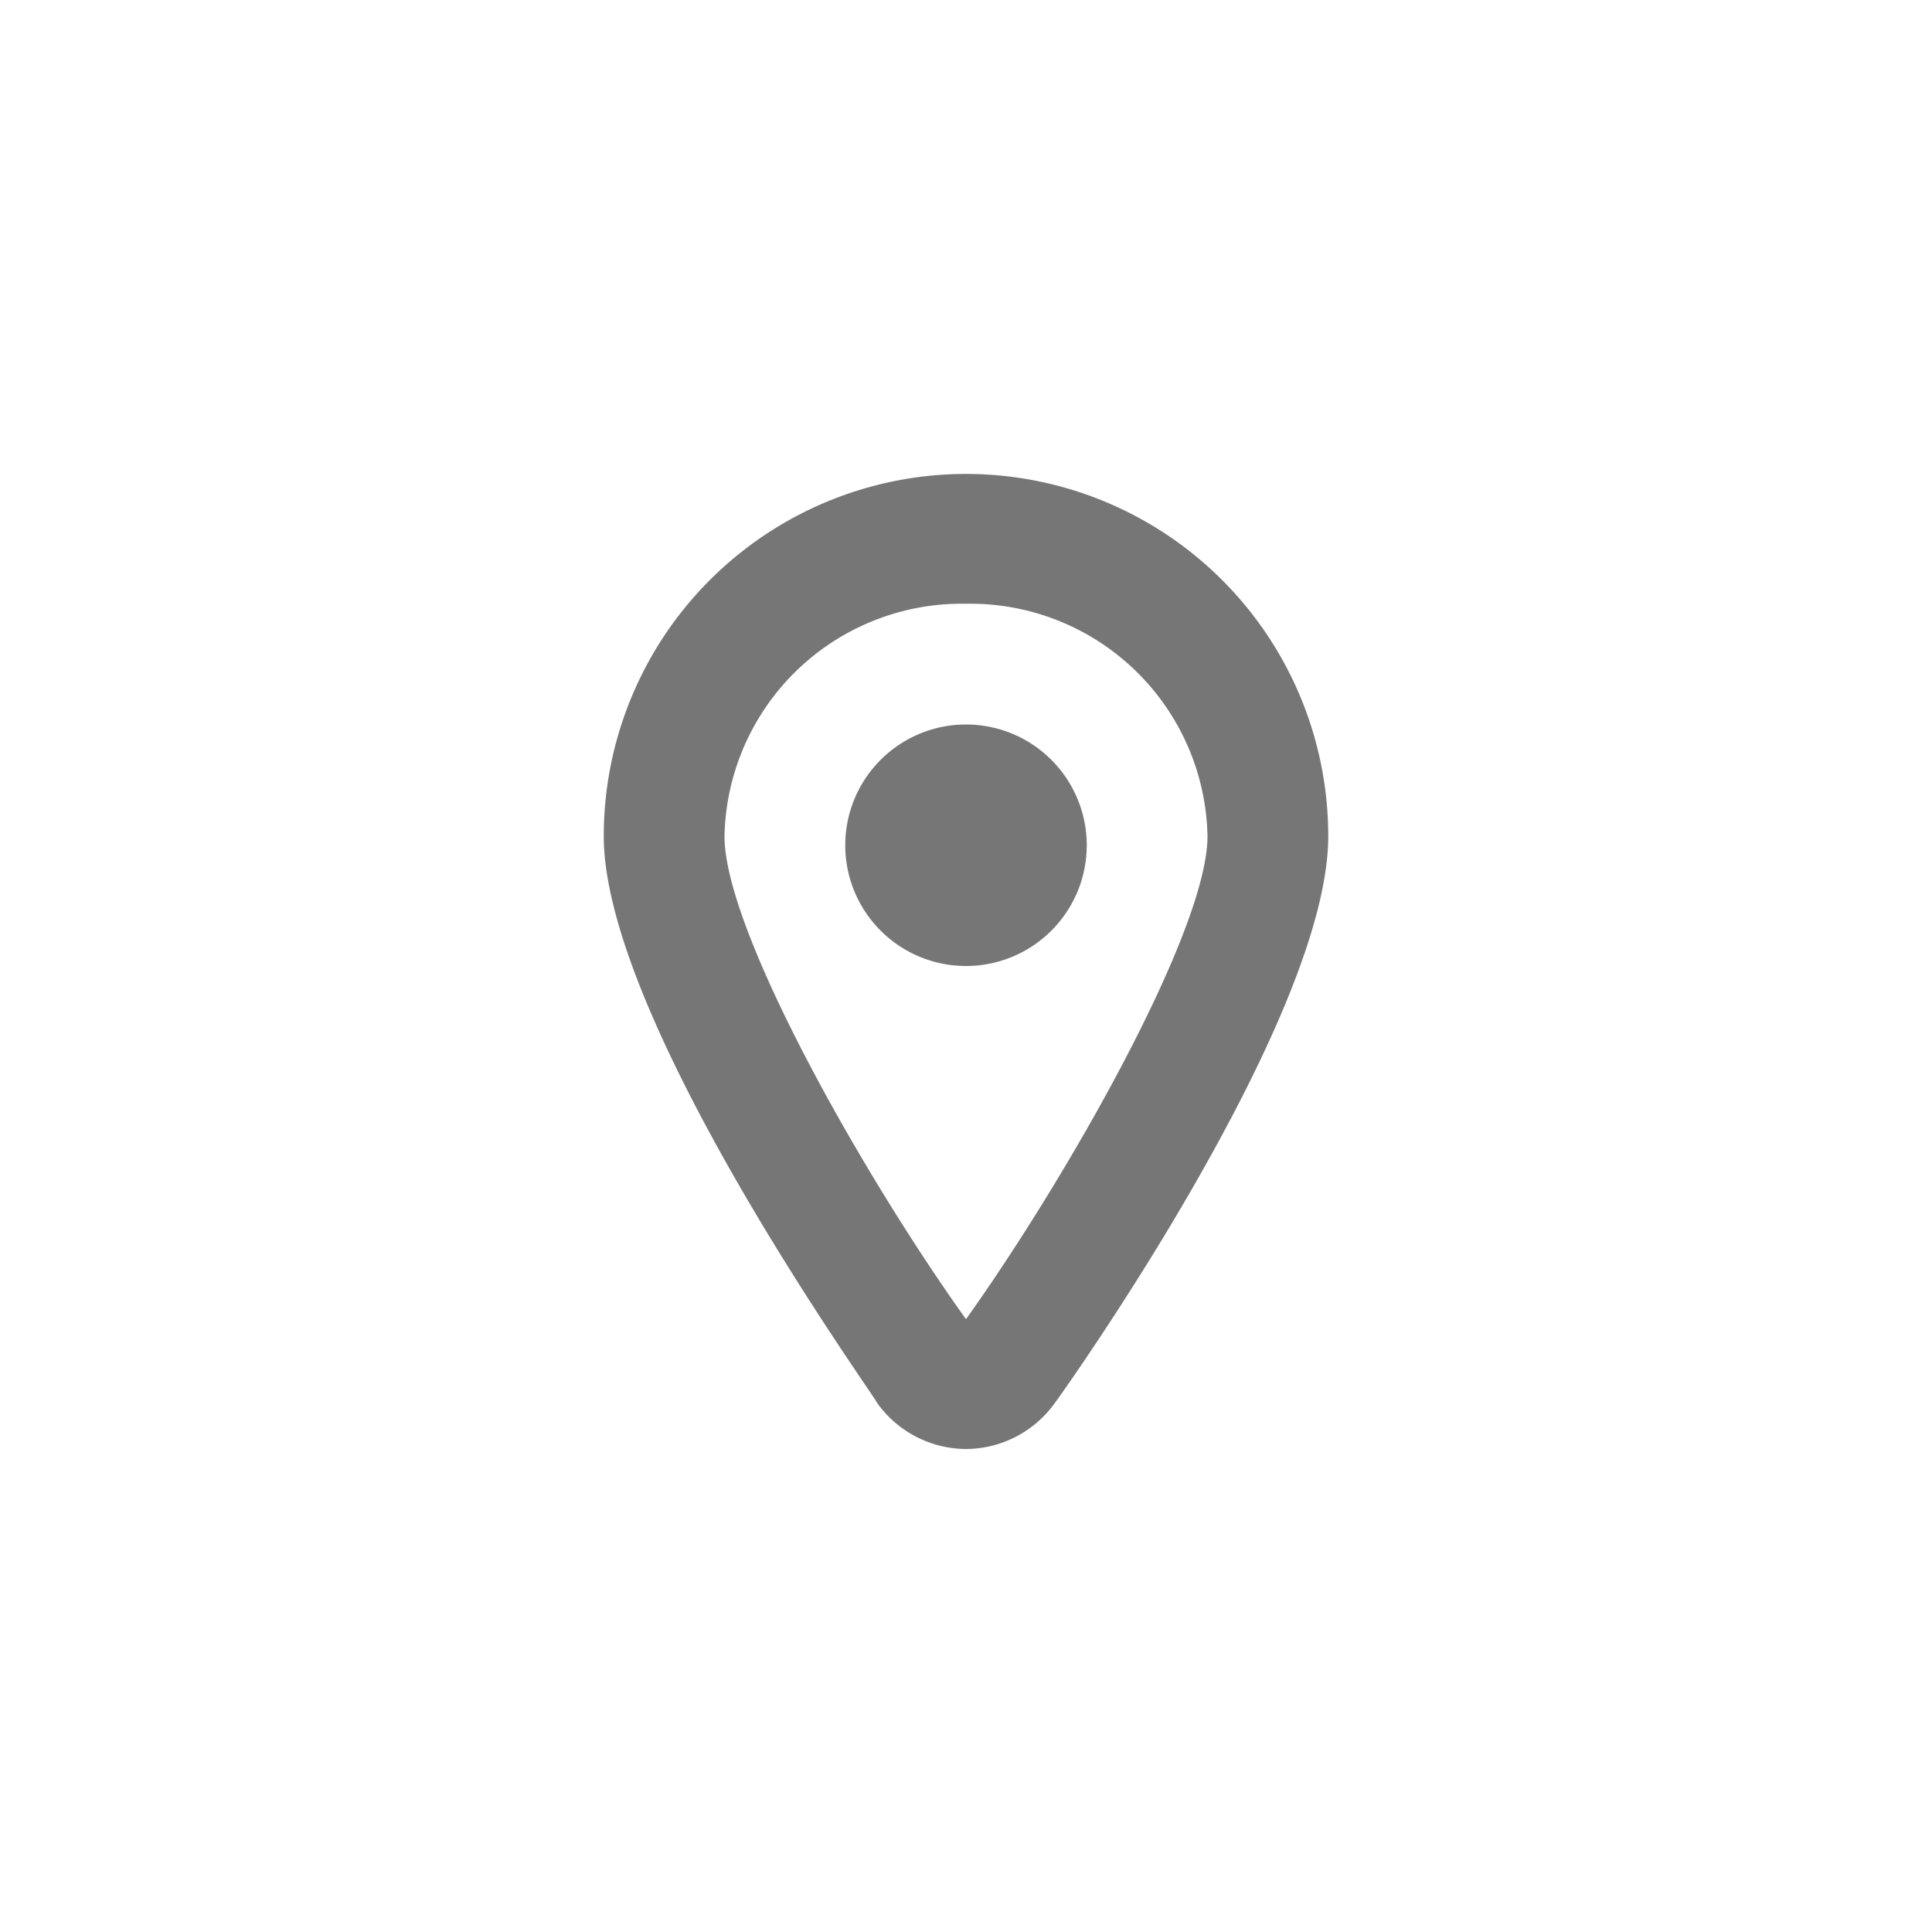 <svg id="Icons" xmlns="http://www.w3.org/2000/svg" viewBox="0 0 32 32"><title>pin--xs</title><g id="Pin-2" data-name="Pin"><path d="M16,24a1.82,1.82,0,0,1-1.47-.76c0-.06-4.53-6.32-4.53-9.39a6,6,0,0,1,12,0c0,3.07-4.48,9.33-4.53,9.39A1.82,1.82,0,0,1,16,24Zm.15-1.93h0ZM16,10a3.93,3.93,0,0,0-4,3.85c0,1.57,2.31,5.64,4,8,1.69-2.37,4-6.44,4-8A3.93,3.93,0,0,0,16,10Z" style="fill:#767676"/><path d="M16,16a2,2,0,1,1,2-2A2,2,0,0,1,16,16Zm0-2h0Zm0,0h0Zm0,0h0Zm0,0h0Zm0,0h0Zm0,0h0Zm0,0h0Zm0,0h0Z" style="fill:#767676"/></g></svg>